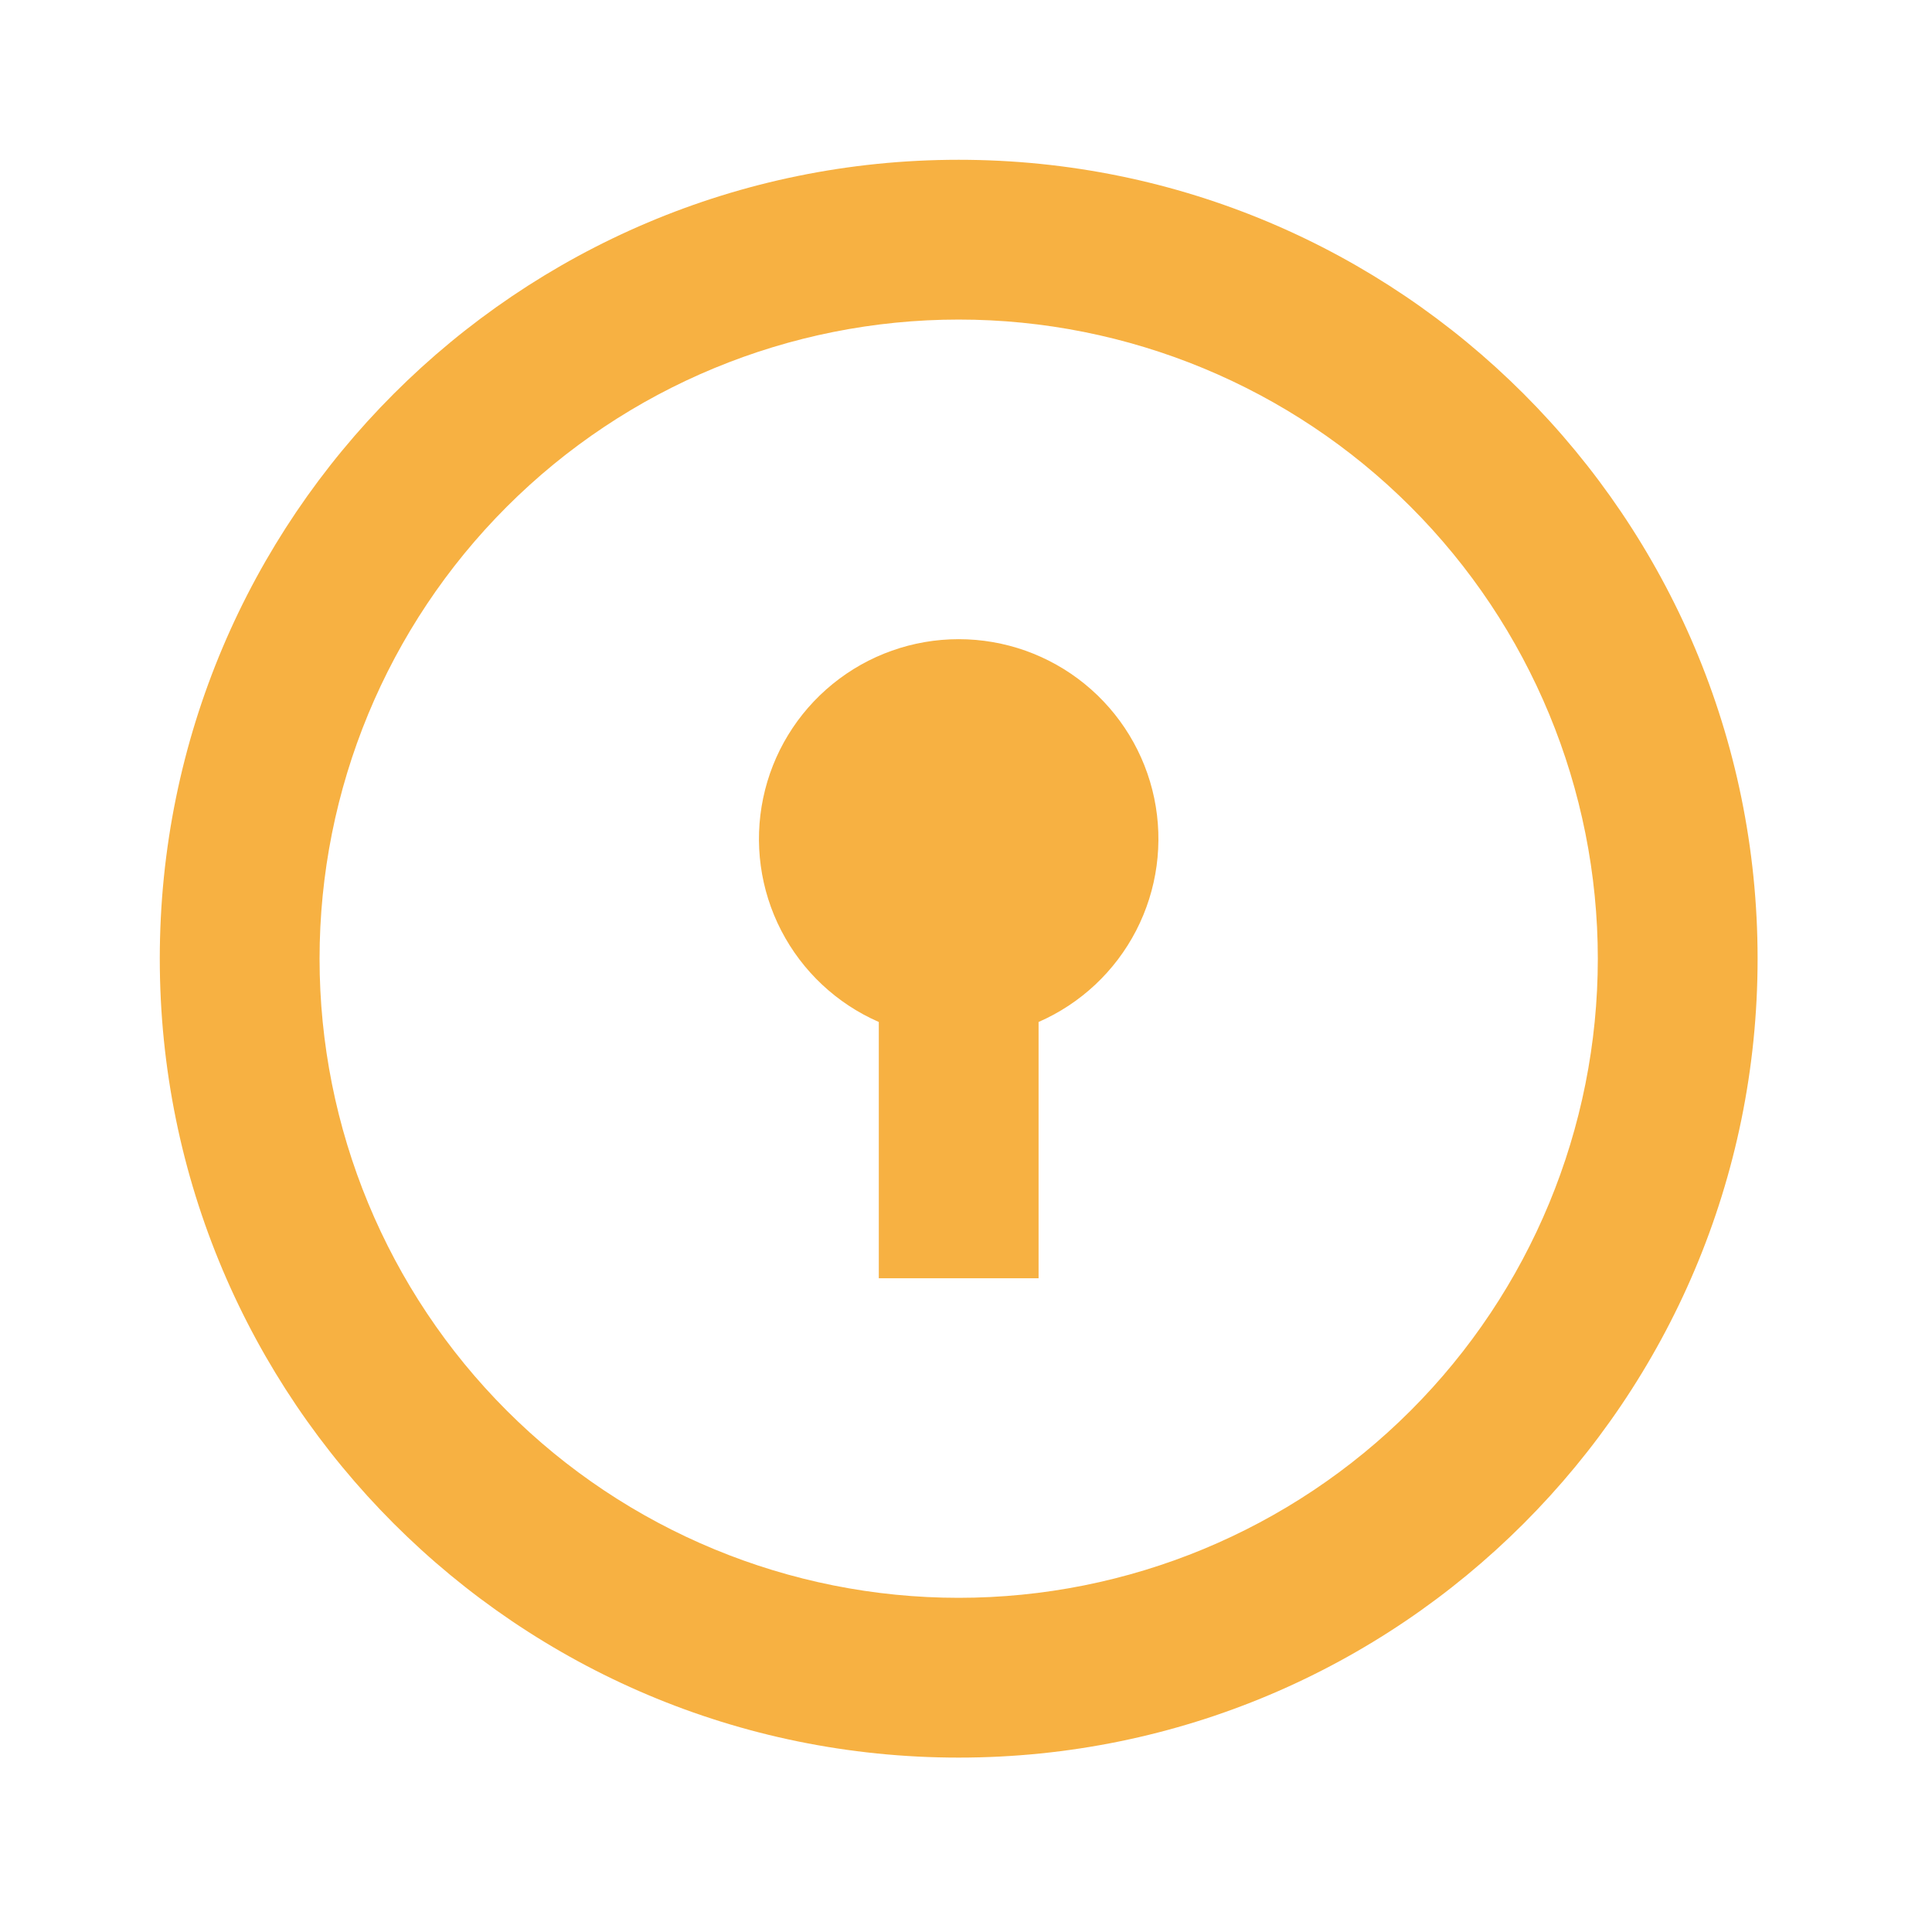 <svg width="74" height="74" viewBox="0 0 74 74" fill="none" xmlns="http://www.w3.org/2000/svg">
<path d="M36.72 67.32C19.82 67.32 6.12 53.62 6.12 36.72C6.12 19.82 19.82 6.12 36.72 6.12C53.62 6.12 67.32 19.82 67.32 36.72C67.32 53.62 53.62 67.32 36.72 67.32ZM36.72 61.2C43.212 61.2 49.439 58.621 54.03 54.03C58.621 49.439 61.2 43.213 61.2 36.72C61.2 30.228 58.621 24.001 54.03 19.41C49.439 14.819 43.212 12.24 36.72 12.24C30.227 12.24 24.001 14.819 19.41 19.41C14.819 24.001 12.24 30.228 12.24 36.72C12.24 43.213 14.819 49.439 19.41 54.03C24.001 58.621 30.227 61.2 36.72 61.2ZM33.66 39.144C32.049 38.441 30.73 37.204 29.923 35.643C29.116 34.081 28.872 32.29 29.231 30.569C29.59 28.849 30.531 27.305 31.895 26.196C33.259 25.087 34.962 24.482 36.72 24.482C38.477 24.482 40.181 25.087 41.545 26.196C42.909 27.305 43.85 28.849 44.209 30.569C44.568 32.29 44.323 34.081 43.517 35.643C42.71 37.204 41.391 38.441 39.78 39.144V48.96H33.66V39.144Z" fill="#F7B142"/>
</svg>

